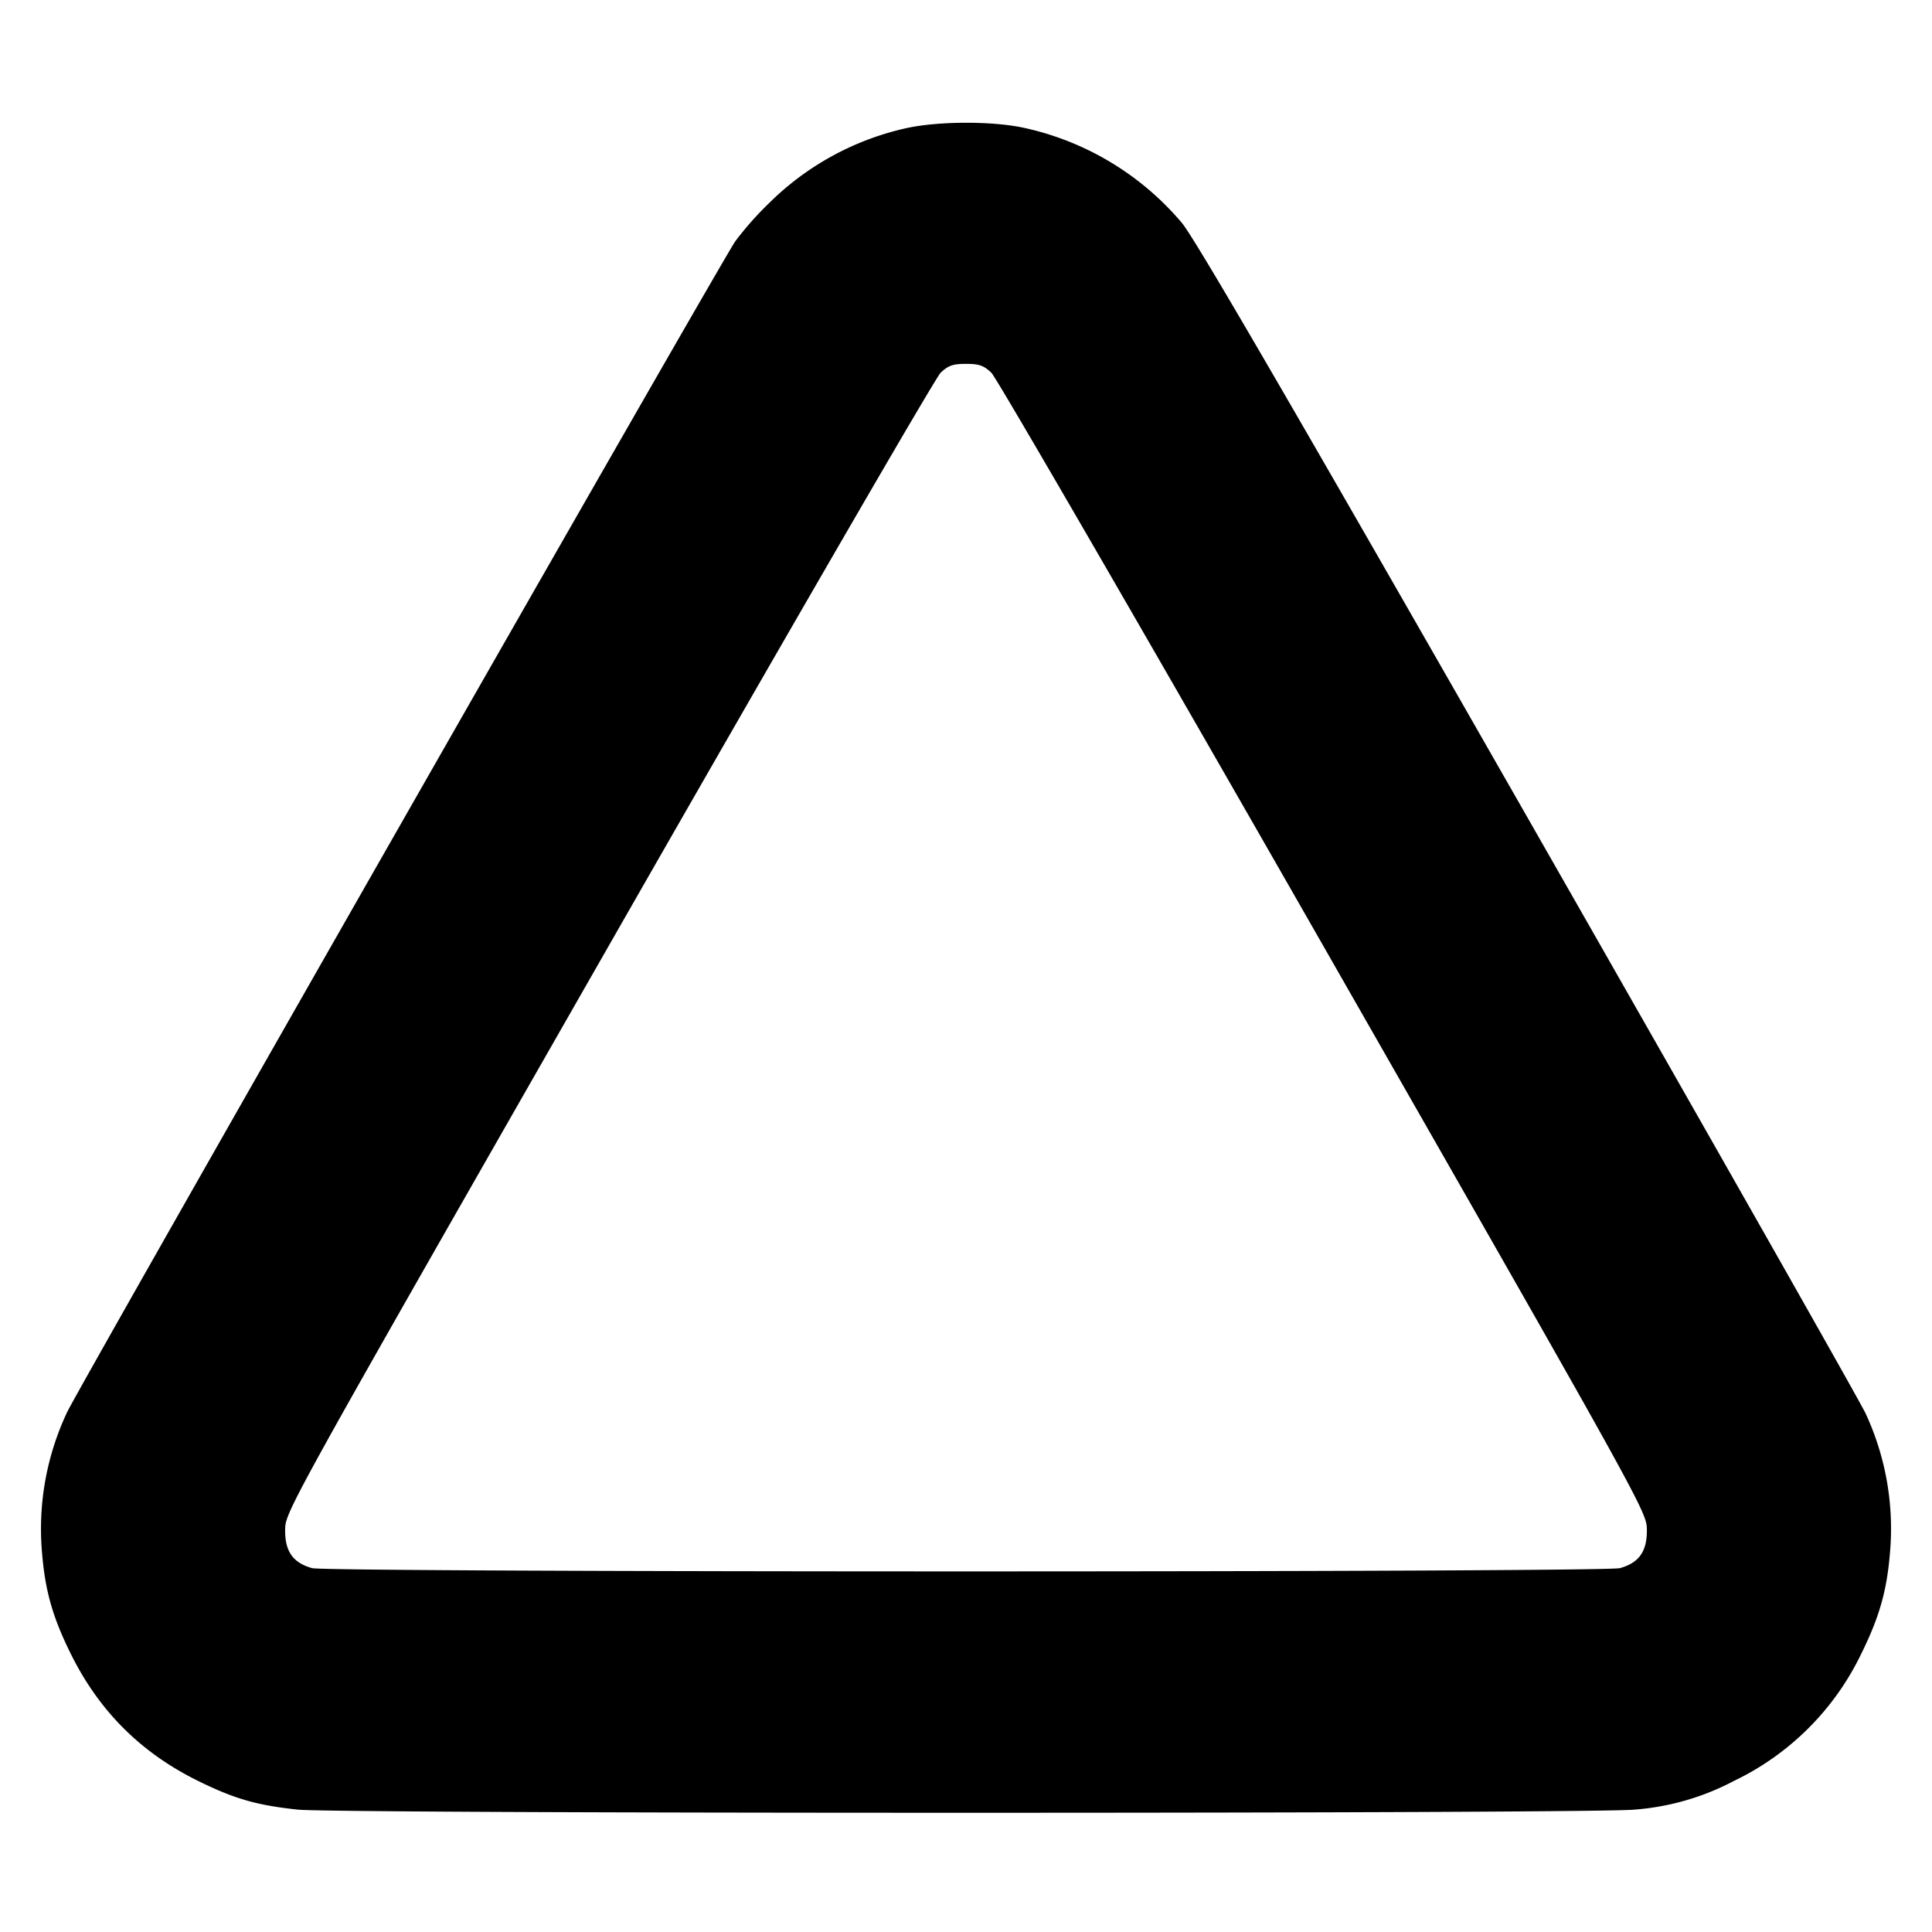 <svg xmlns="http://www.w3.org/2000/svg" width="24" height="24" fill="none" stroke="currentColor" stroke-linecap="round" stroke-linejoin="round" stroke-width="3"><path fill="#000" fill-rule="evenodd" stroke="none" d="M11.24 1.596a3.5 3.5 0 0 0-1.683.924 4 4 0 0 0-.425.48C8.927 3.304.997 17.199.835 17.54a3.4 3.4 0 0 0-.311 1.77c.039.458.132.782.353 1.23.352.713.87 1.231 1.583 1.583.456.224.727.302 1.24.357.217.023 3.503.039 8.3.039s8.083-.016 8.3-.039a3.15 3.15 0 0 0 1.24-.357 3.37 3.37 0 0 0 1.583-1.583c.221-.448.314-.772.353-1.23a3.4 3.4 0 0 0-.3-1.75c-.078-.165-1.971-3.501-4.206-7.413-2.936-5.138-4.127-7.186-4.289-7.379a3.56 3.56 0 0 0-1.979-1.184c-.404-.083-1.072-.078-1.462.012m1.075 3.034c.064.061 1.922 3.269 4.129 7.13 4.006 7.009 4.012 7.02 4.014 7.247.002.266-.098.407-.335.473-.196.054-16.05.054-16.246 0-.237-.066-.337-.207-.335-.473.002-.227.008-.238 4.014-7.247 2.207-3.861 4.065-7.069 4.129-7.13.095-.09.153-.11.315-.11s.22.02.315.11"/></svg>
